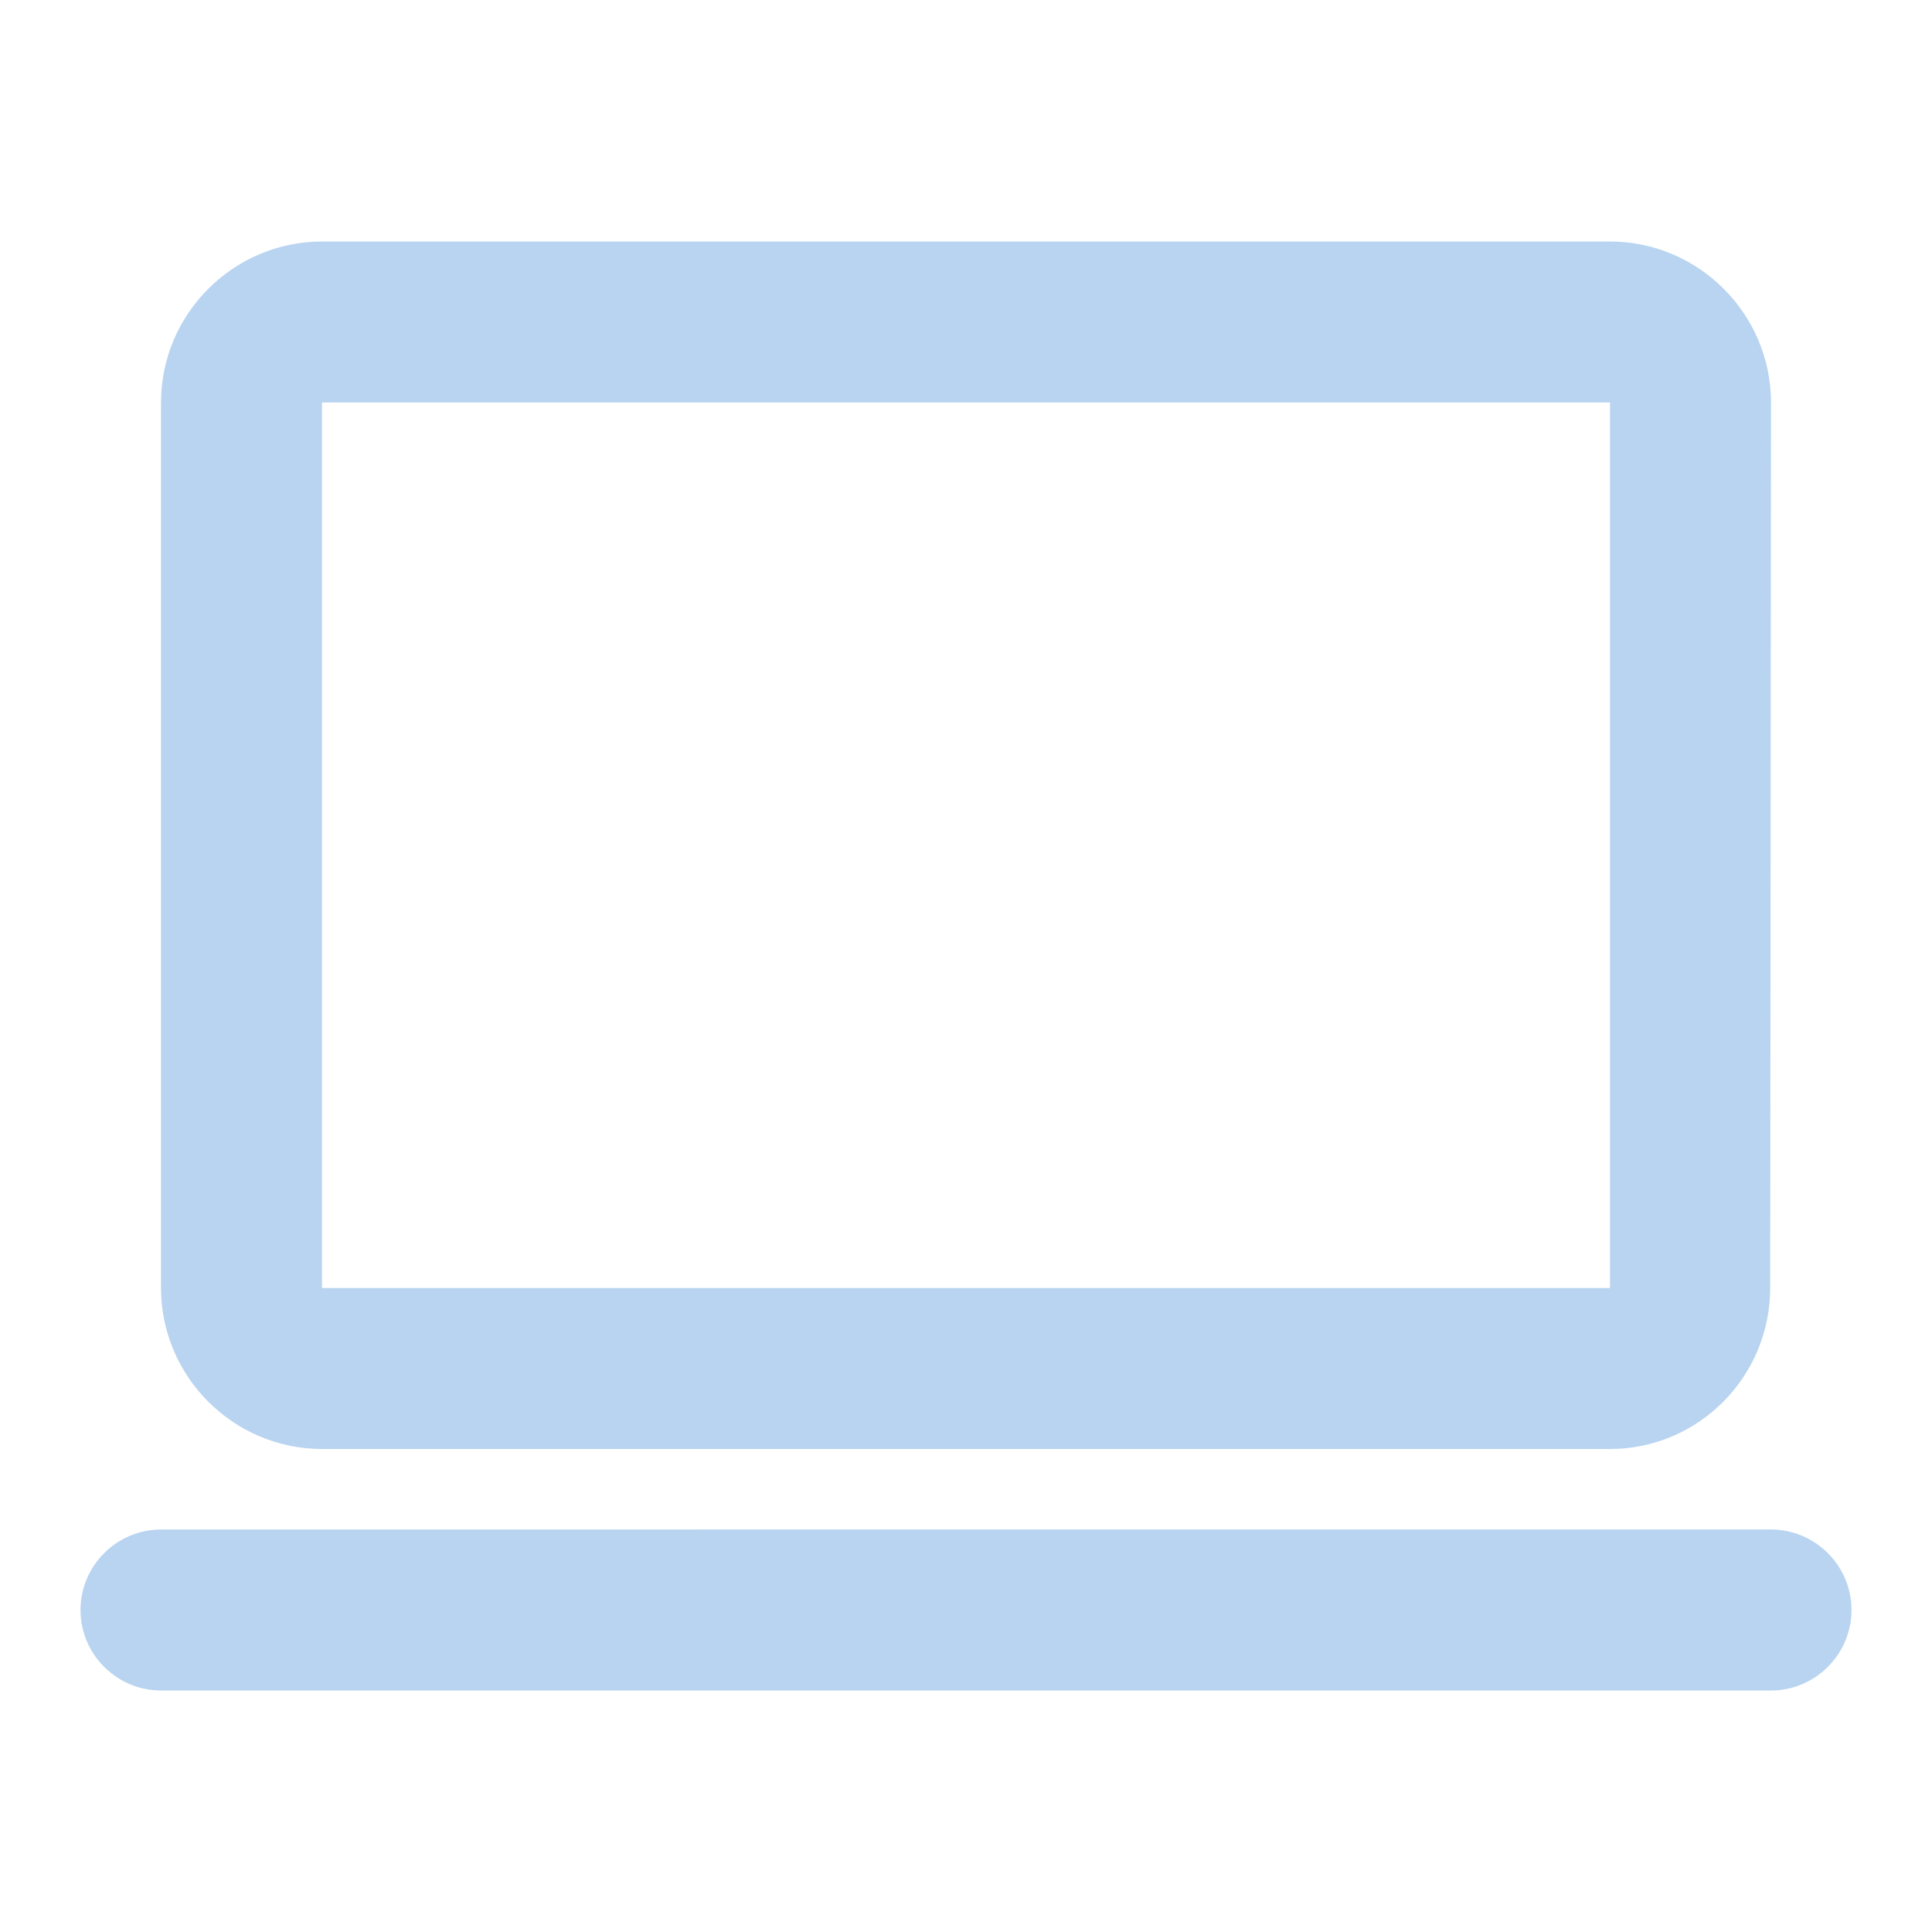 <?xml version="1.0" encoding="UTF-8" standalone="no"?>
<svg
   xmlns:dc="http://purl.org/dc/elements/1.1/"
   xmlns:cc="http://creativecommons.org/ns#"
   xmlns:rdf="http://www.w3.org/1999/02/22-rdf-syntax-ns#"
   xmlns:svg="http://www.w3.org/2000/svg"
   xmlns="http://www.w3.org/2000/svg"
   xmlns:sodipodi="http://sodipodi.sourceforge.net/DTD/sodipodi-0.dtd"
   xmlns:inkscape="http://www.inkscape.org/namespaces/inkscape"
   enable-background="new 0 0 24 24"
   height="24"
   viewBox="0 0 24 24"
   width="24"
   version="1.1"
   id="svg14"
   sodipodi:docname="drive-harddisk.svg"
   inkscape:version="1.0.2 (e86c870879, 2021-01-15)">
  <defs
     id="defs18" />
  <sodipodi:namedview
     pagecolor="#ffffff"
     bordercolor="#666666"
     borderopacity="1"
     objecttolerance="10"
     gridtolerance="10"
     guidetolerance="10"
     inkscape:pageopacity="0"
     inkscape:pageshadow="2"
     inkscape:window-width="3824"
     inkscape:window-height="2112"
     id="namedview16"
     showgrid="false"
     inkscape:zoom="39.833333"
     inkscape:cx="12.050209"
     inkscape:cy="12"
     inkscape:window-x="8"
     inkscape:window-y="8"
     inkscape:window-maximized="0"
     inkscape:current-layer="svg14" />
  <g
     id="g12">
    <g
       id="g10">
      <path fill="#B9D4F0"
         d="M4,18h16c1.1,0,1.99-0.9,1.99-2L22,5c0-1.1-0.9-2-2-2H4C2.9,3,2,3.9,2,5v11C2,17.1,2.9,18,4,18z M4,5h16v11H4V5z"
         id="path6" />
      <path fill="#B9D4F0"
         d="M1,20L1,20c0,0.55,0.45,1,1,1h20c0.55,0,1-0.45,1-1v0c0-0.55-0.45-1-1-1H2C1.45,19,1,19.45,1,20z"
         id="path8" />
    </g>
  </g>
</svg>

